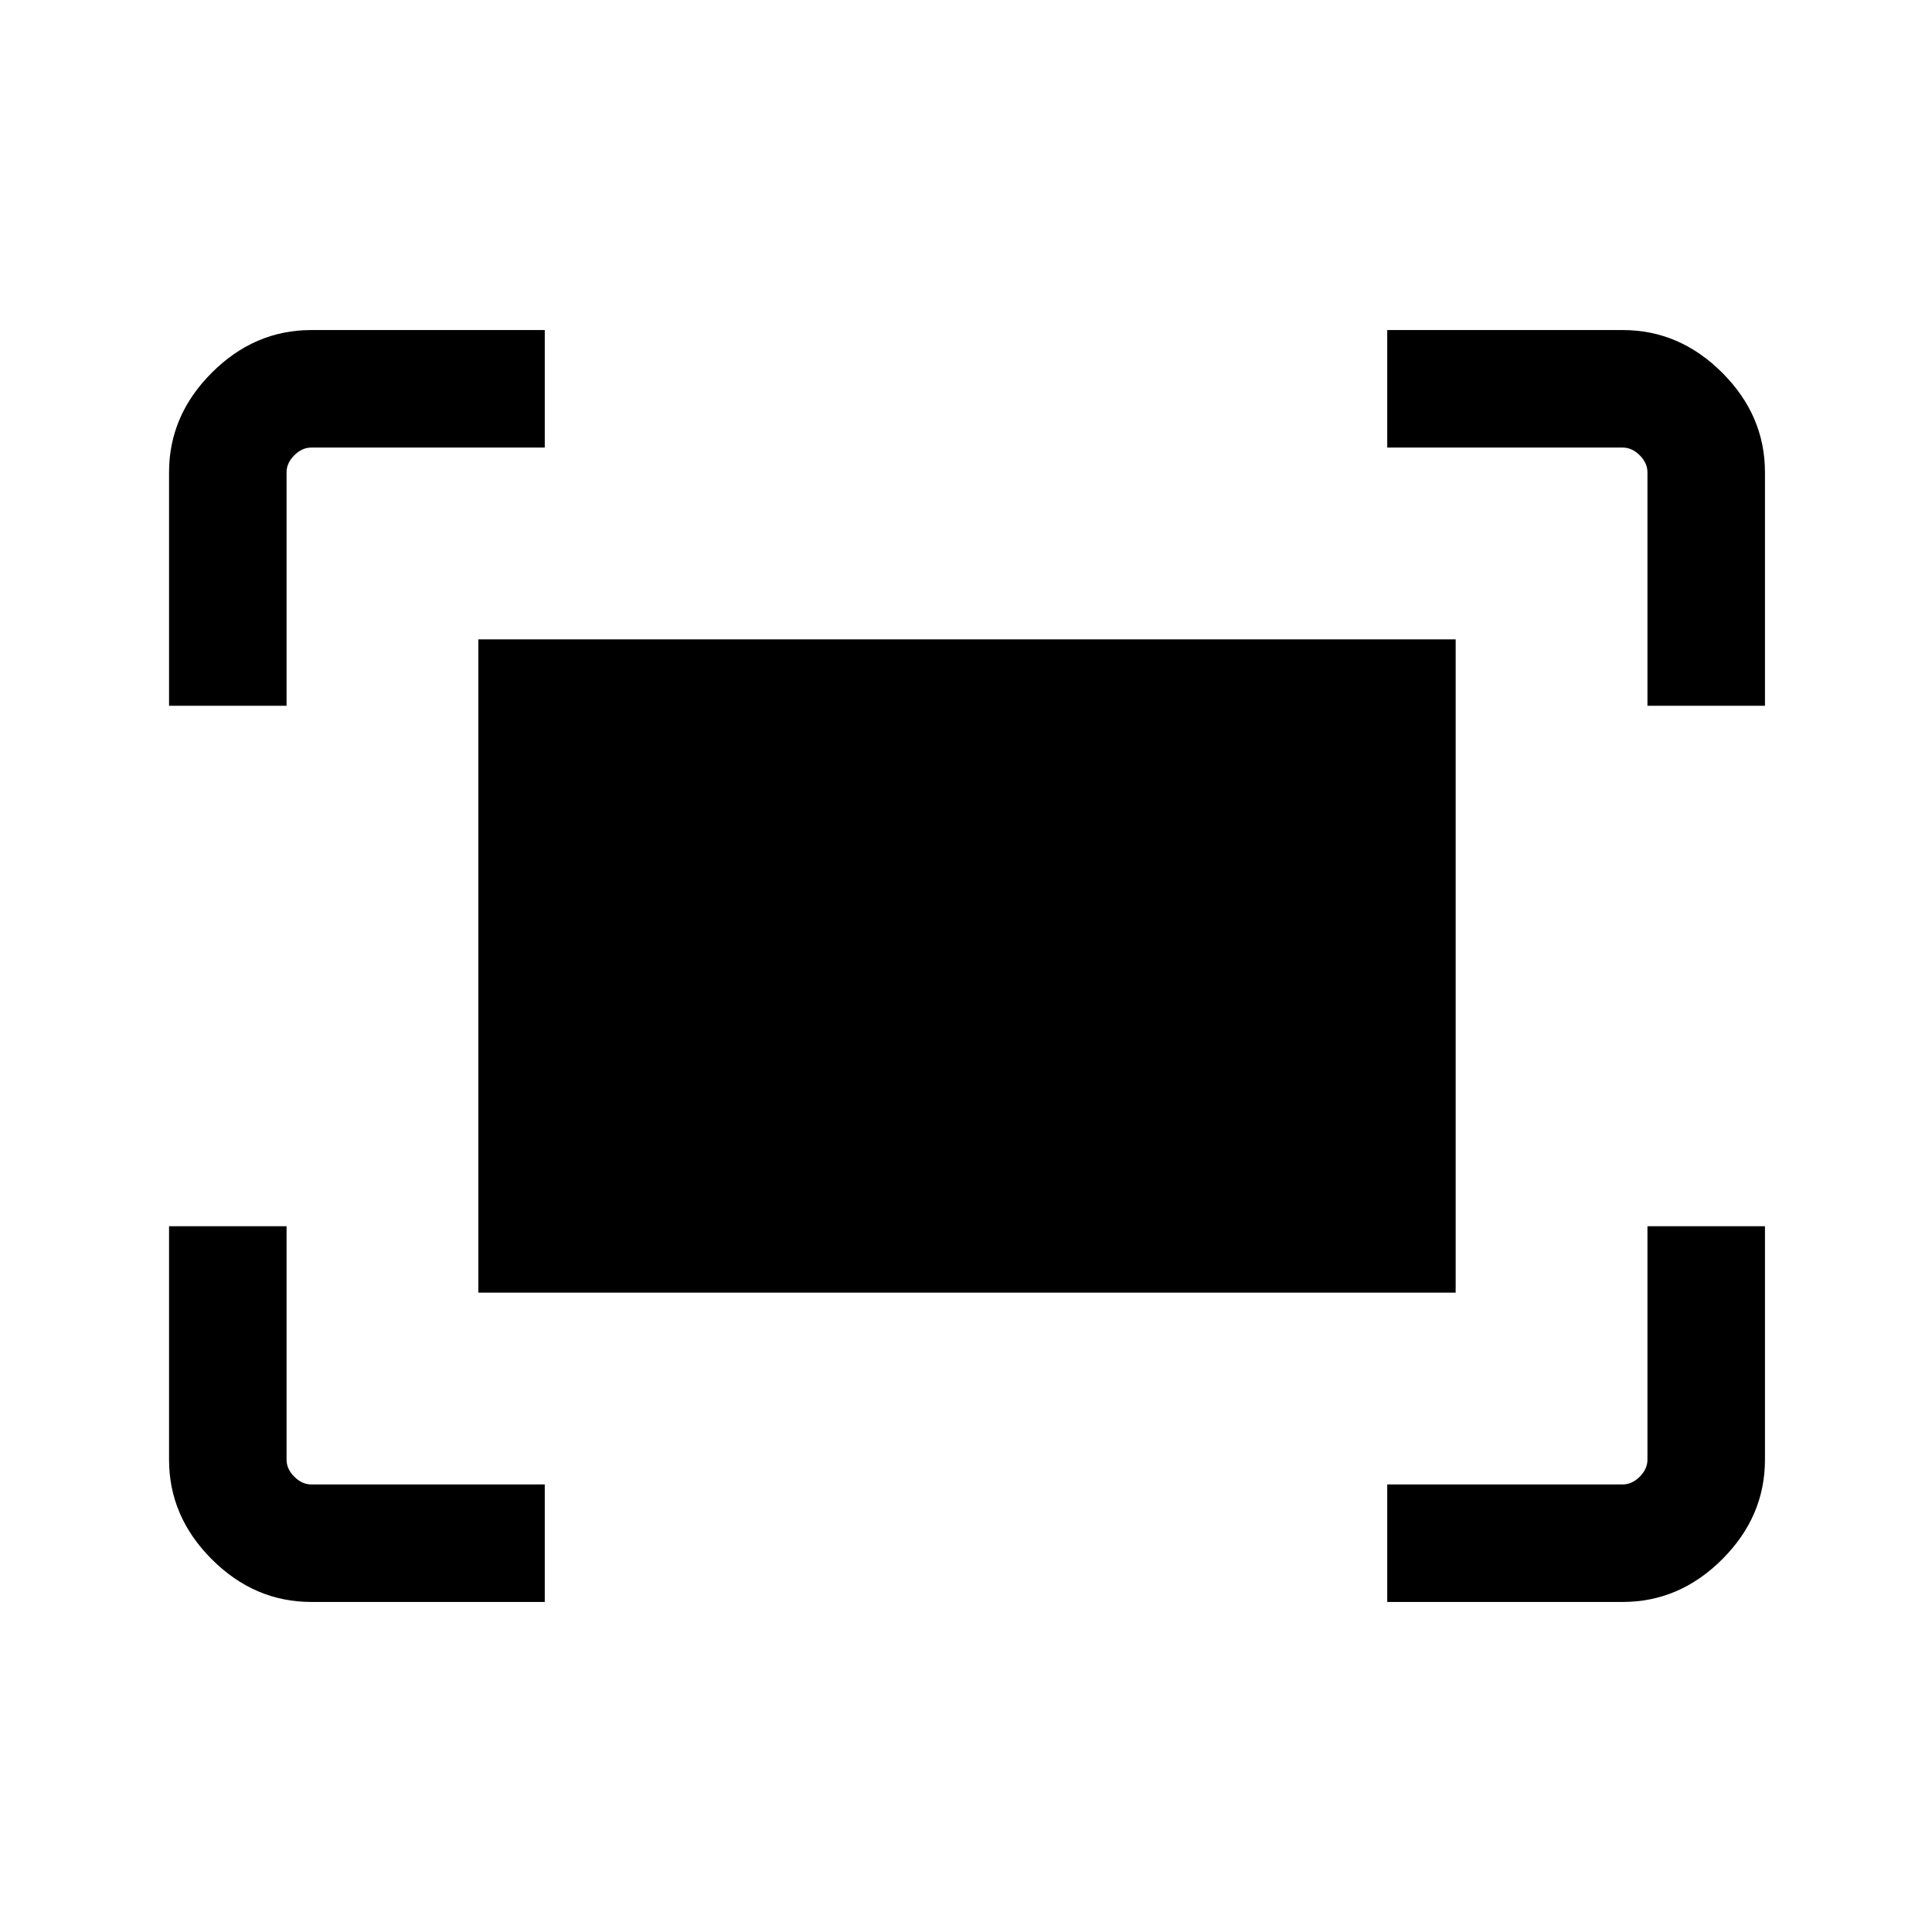 <svg xmlns="http://www.w3.org/2000/svg" height="48" viewBox="0 -960 960 960" width="48"><path d="M818.61-609.31v-116q0-4.61-3.84-8.46-3.85-3.84-8.46-3.84h-117V-796h117q28.25 0 49.47 21.22T877-725.31v116h-58.39Zm-734.61 0v-116q0-28.25 21.22-49.47T154.69-796h116v58.39h-116q-4.61 0-8.46 3.84-3.84 3.85-3.84 8.46v116H84ZM689.31-164v-58.39h117q4.61 0 8.46-3.84 3.84-3.85 3.84-8.46v-116H877v116q0 28.25-21.22 49.47T806.31-164h-117Zm-534.62 0q-28.25 0-49.47-21.22T84-234.69v-116h58.39v116q0 4.61 3.84 8.46 3.85 3.84 8.46 3.84h116V-164h-116Zm83-153.69v-324.62h485.62v324.62H237.69Z"/></svg>